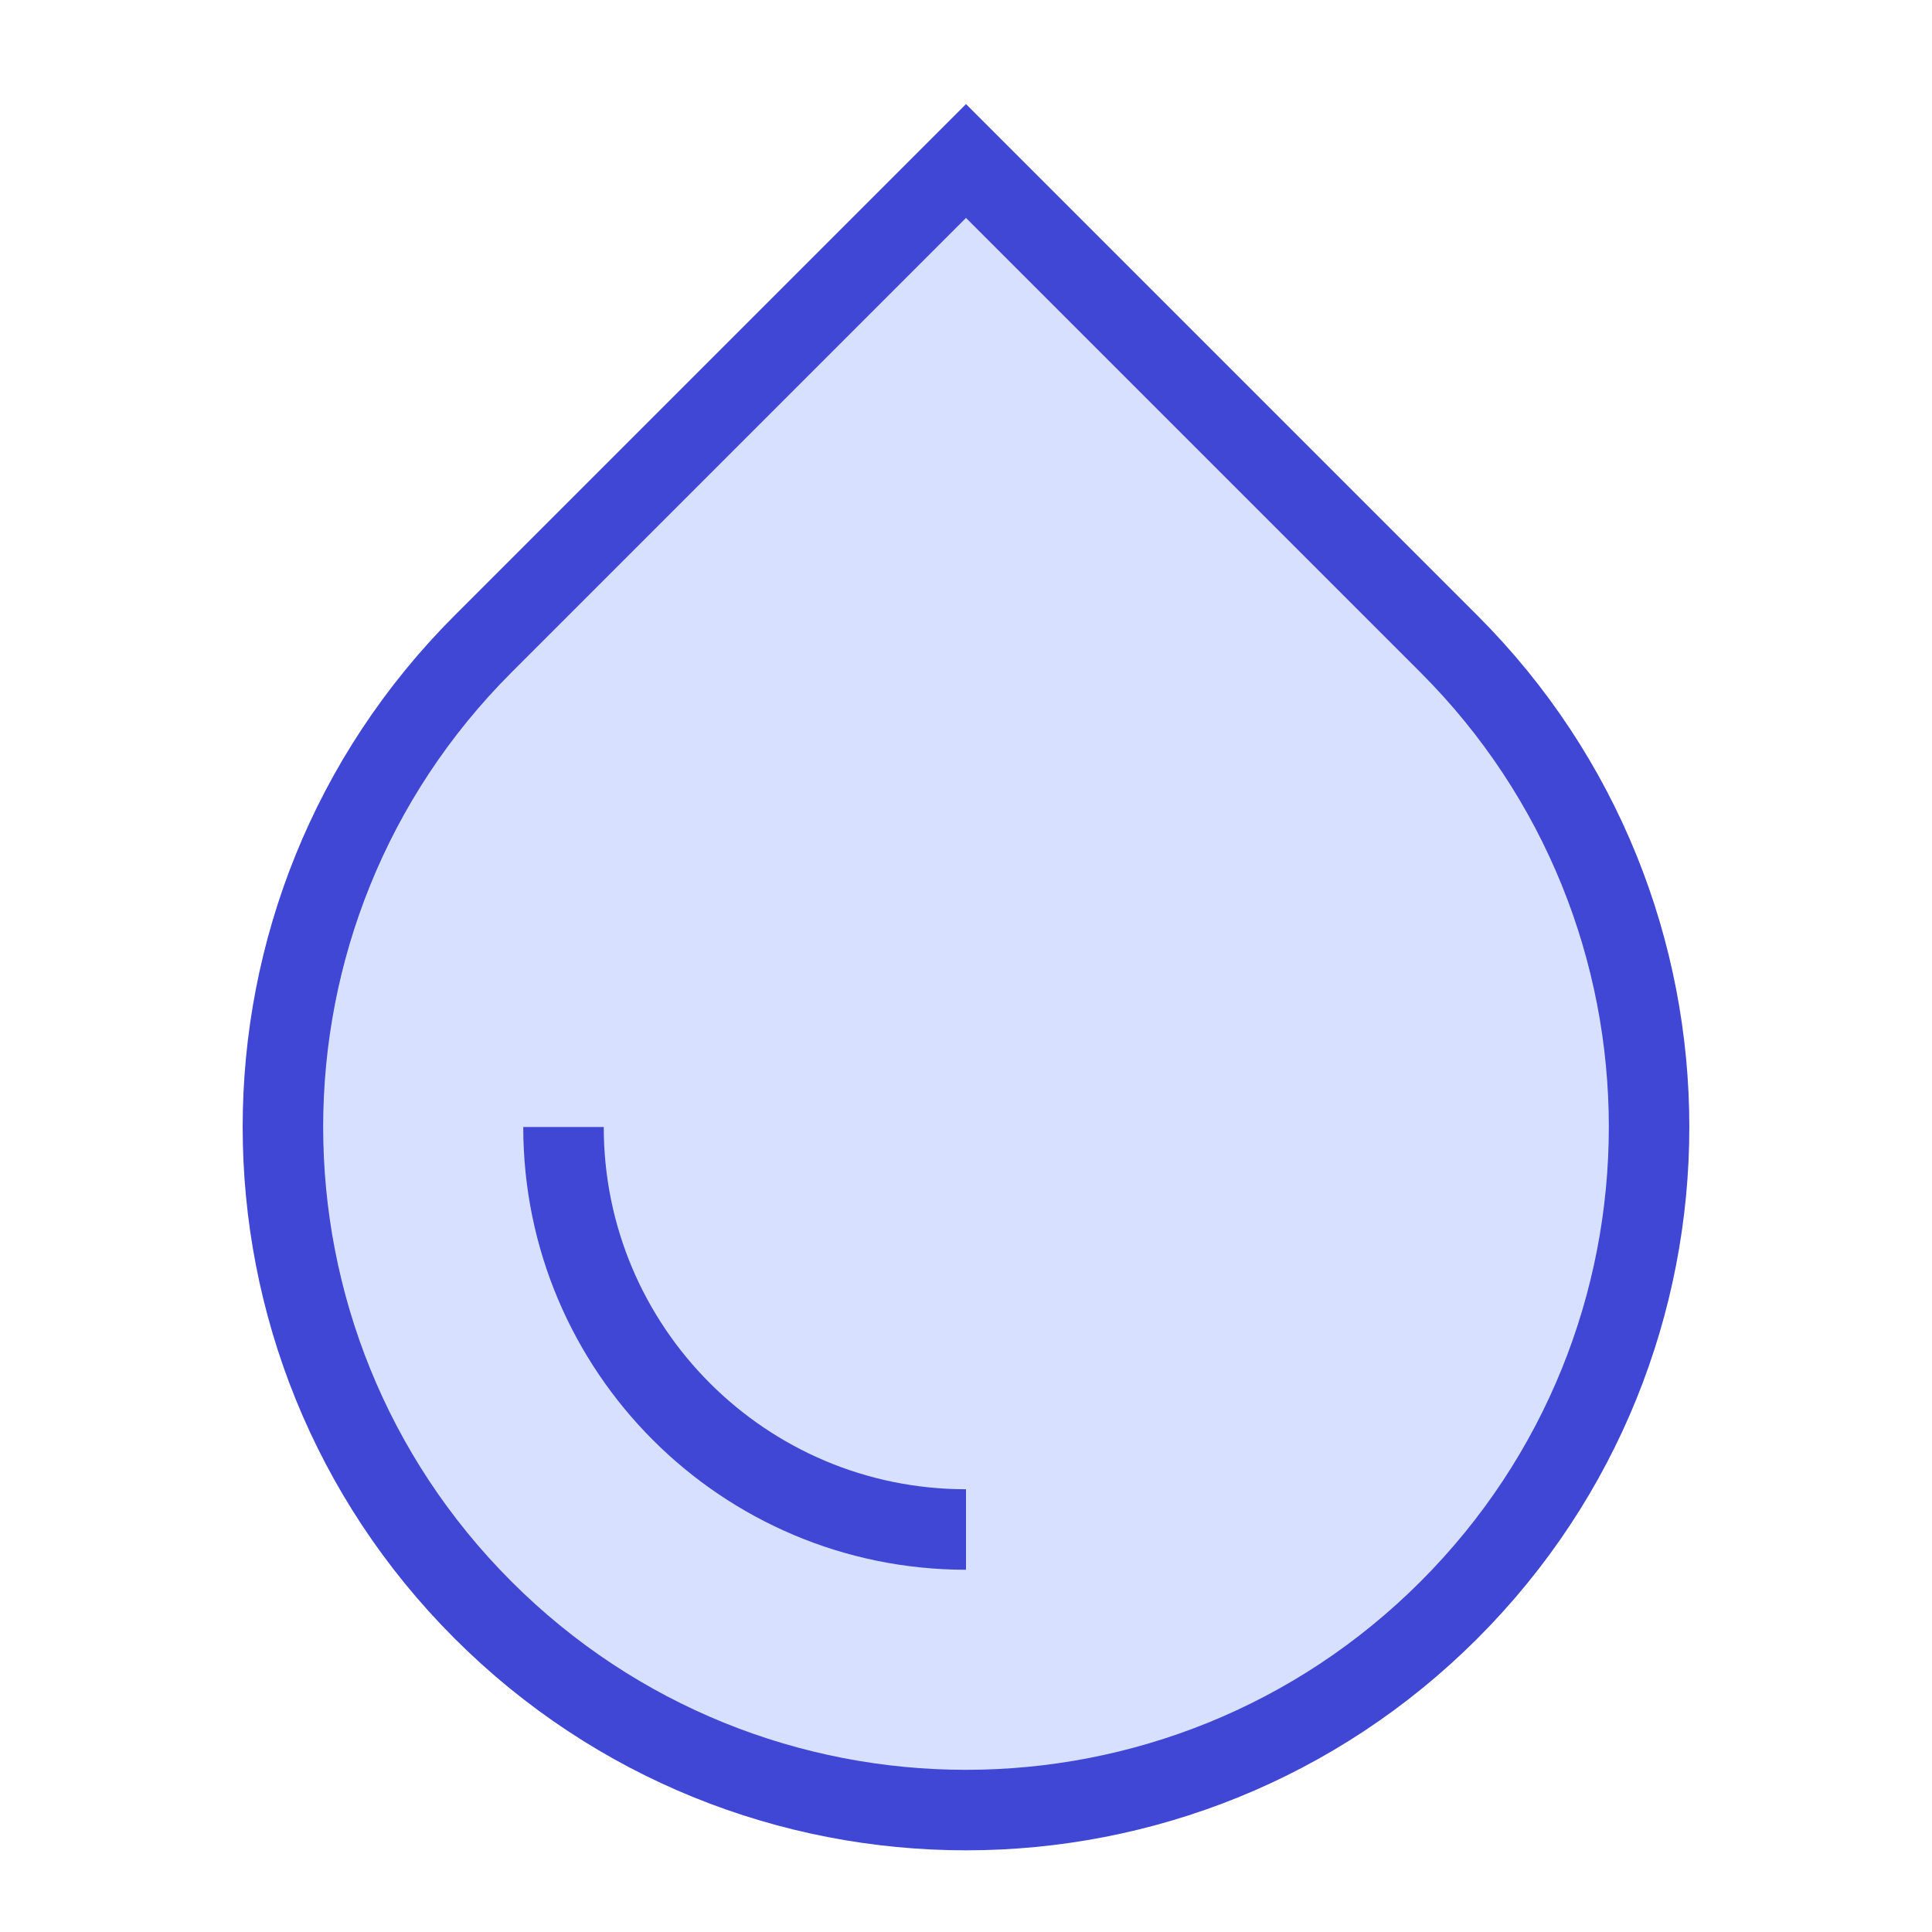 <svg xmlns="http://www.w3.org/2000/svg" fill="none" viewBox="0 0 24 24" id="Water-Drop--Streamline-Sharp">
  <desc>
    Water Drop Streamline Icon: https://streamlinehq.com
  </desc>
  <g id="water-drop--drops-rain-rainy-meteorology-water-precipitation-weather">
    <path id="Vector 2162" fill="#d7e0ff" d="m6 8 6 -6 6 6c3.314 3.314 3.314 8.686 0 12 -3.314 3.314 -8.686 3.314 -12 0 -3.314 -3.314 -3.314 -8.686 0 -12Z" stroke-width="1"></path>
    <path id="Vector 2163" stroke="#4147d5" d="m6 8 6 -6 6 6c3.314 3.314 3.314 8.686 0 12 -3.314 3.314 -8.686 3.314 -12 0 -3.314 -3.314 -3.314 -8.686 0 -12Z" stroke-width="1"></path>
    <path id="Ellipse 561" stroke="#4147d5" d="M12 19c-2.761 0 -5 -2.239 -5 -5" stroke-width="1"></path>
  </g>
</svg>